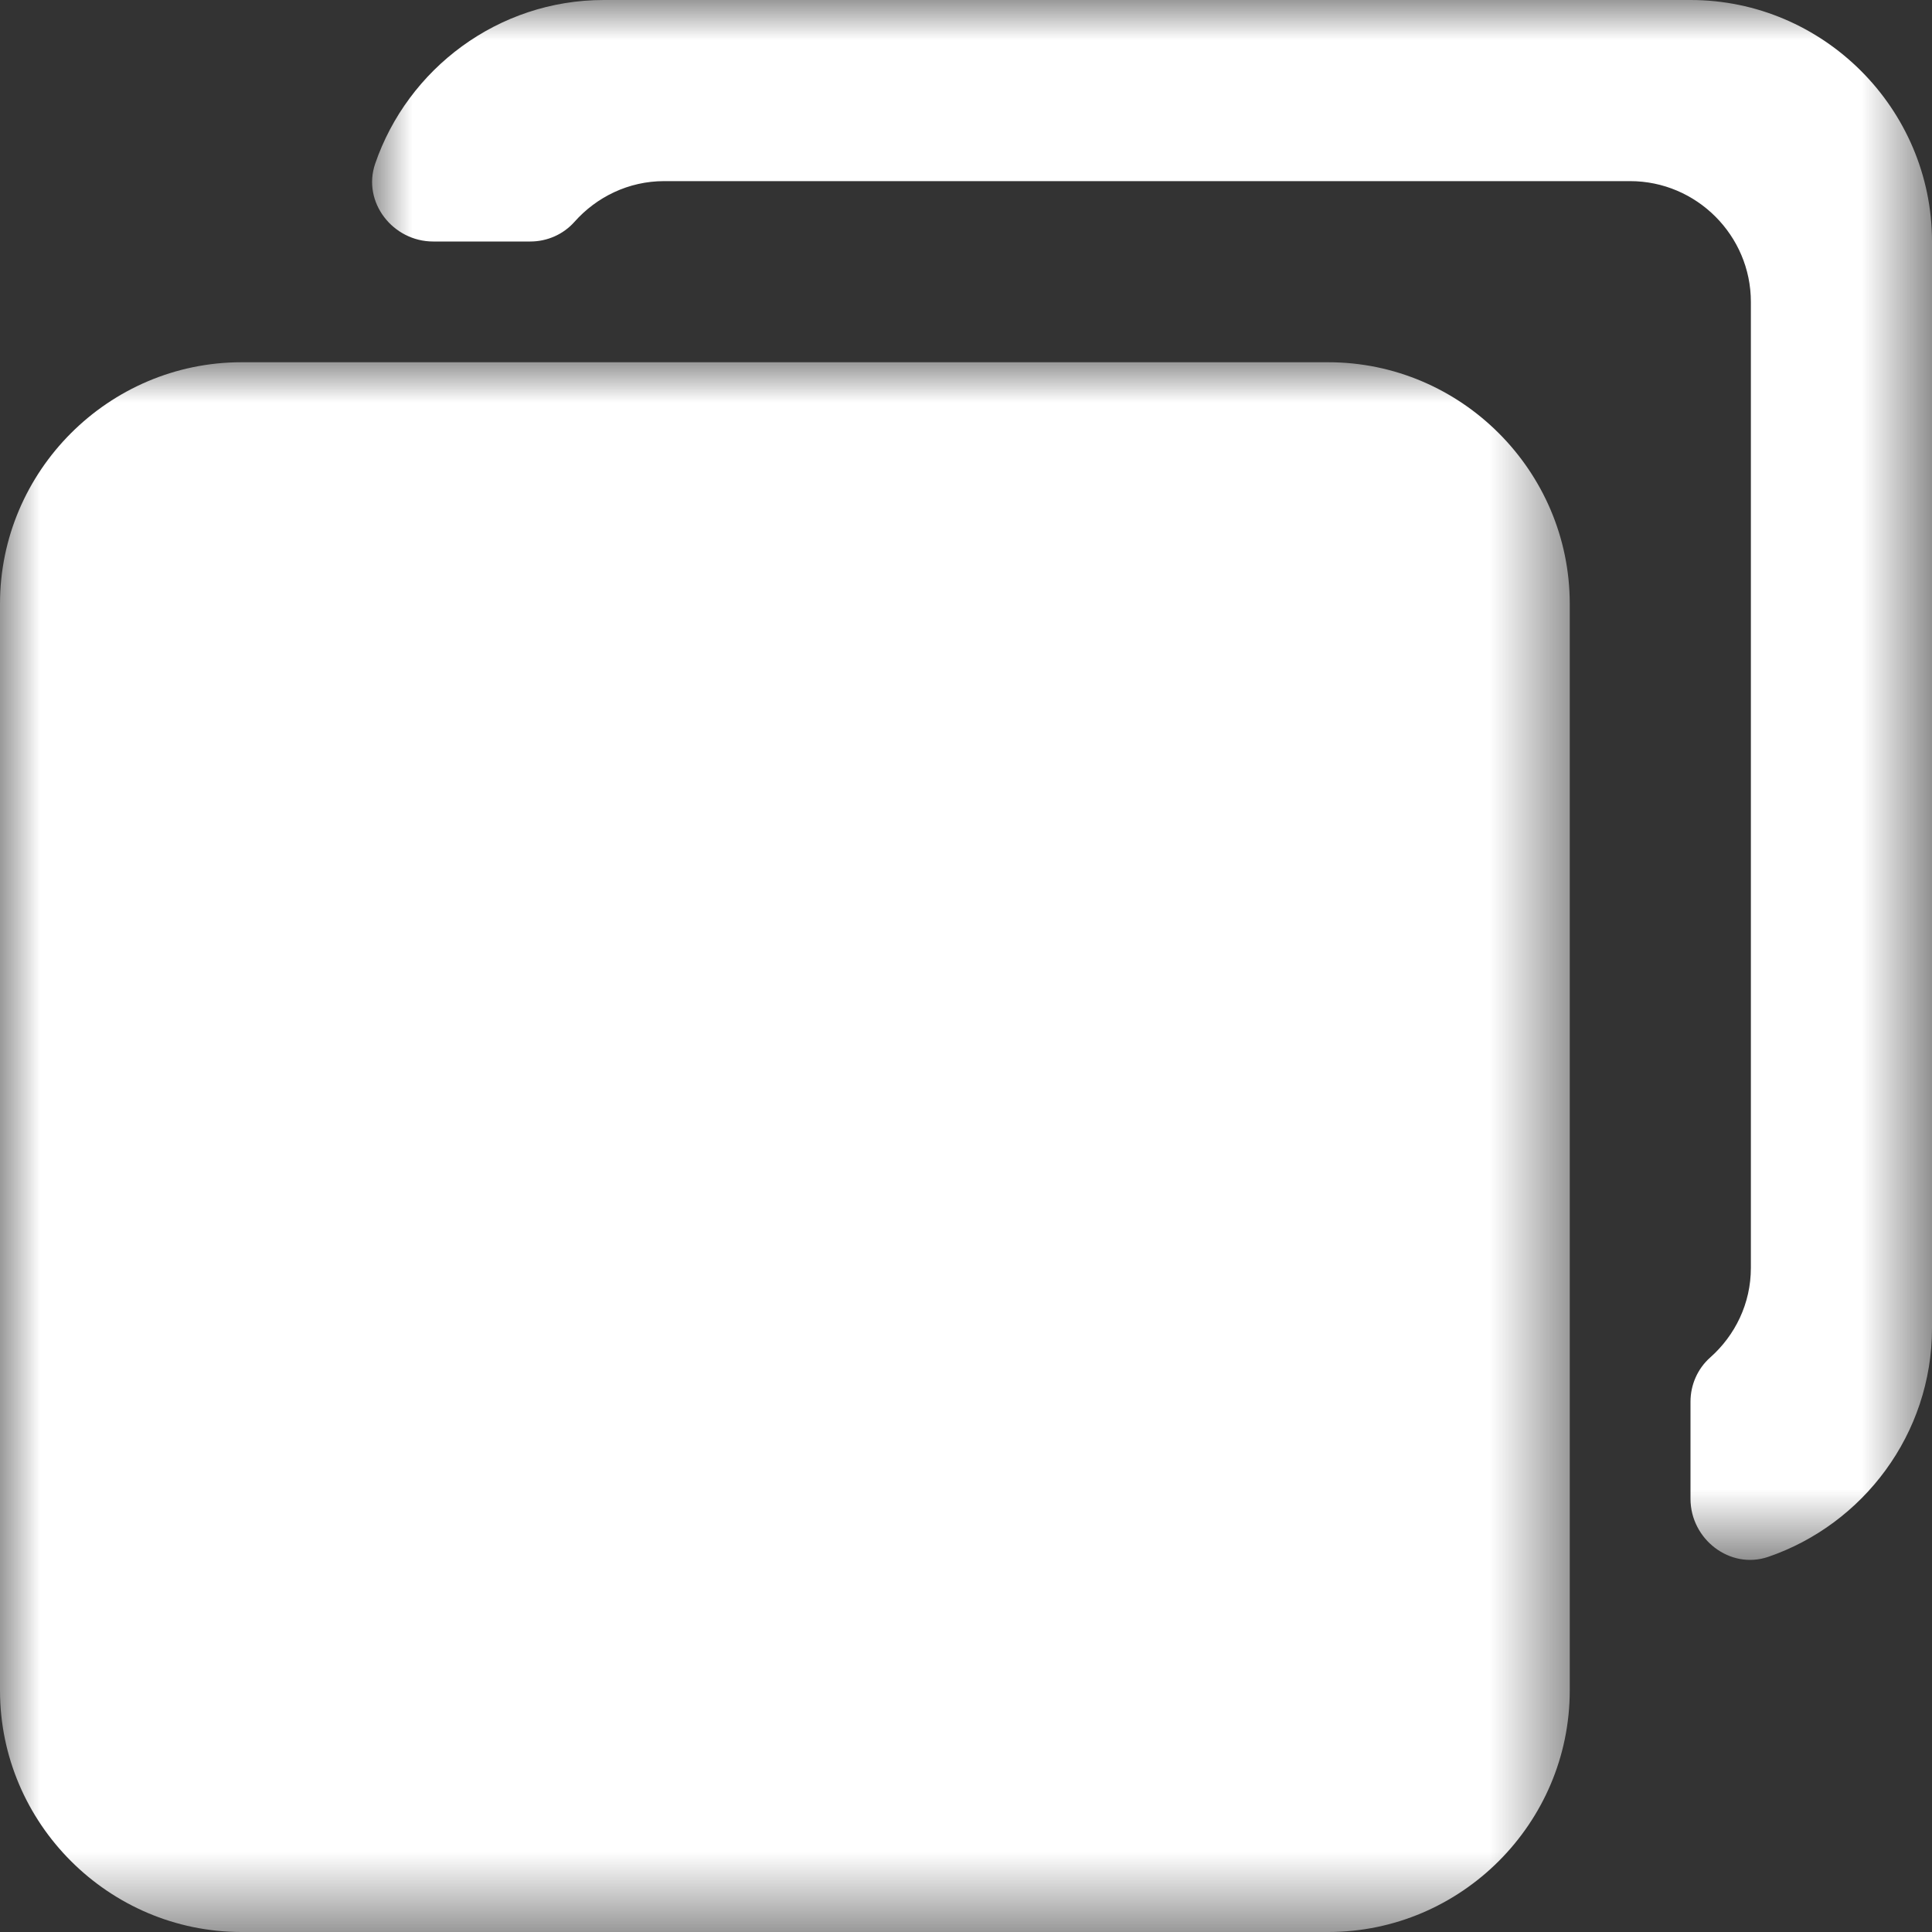 <?xml version="1.0" encoding="UTF-8"?>
<svg width="24px" height="24px" viewBox="0 0 24 24" version="1.1" xmlns="http://www.w3.org/2000/svg" xmlns:xlink="http://www.w3.org/1999/xlink">
    <rect x="0" y="0" width="24" height="24" fill="#333333" stroke="none"/>
    <title>ic_picture</title>
    <defs>
        <polygon id="path-1" points="0 0 19.5 0 19.5 19.5 0 19.5"></polygon>
        <polygon id="path-3" points="-6.66137978e-16 0 19.378 0 19.378 19.378 -6.66137978e-16 19.378"></polygon>
    </defs>
    <g id="页面-1" stroke="none" stroke-width="1" fill="none" fill-rule="evenodd">
        <g id="2-1首页-探索" transform="translate(-72, -244)">
            <g id="编组-5" transform="translate(56, 232)">
                <g id="ic_picture" transform="translate(16, 12)">
                    <rect id="矩形" fill="#FFFFFF" opacity="0" x="0" y="0" width="24" height="24"></rect>
                    <g id="编组">
                        <g transform="translate(0, 4.5)">
                            <mask id="mask-2" fill="white">
                                <use xlink:href="#path-1"></use>
                            </mask>
                            <g id="Clip-2"></g>
                            <path d="M16.5,19.5 L3,19.5 C1.35,19.5 -0,18.15 -0,16.5 L-0,3 C-0,1.351 1.35,0 3,0 L16.5,0 C18.15,0 19.5,1.351 19.5,3 L19.5,16.5 C19.5,18.15 18.15,19.5 16.5,19.5" id="Fill-1" fill="#FFFFFF" mask="url(#mask-2)"></path>
                        </g>
                        <g transform="translate(4.622, 0)">
                            <mask id="mask-4" fill="white">
                                <use xlink:href="#path-3"></use>
                            </mask>
                            <g id="Clip-4"></g>
                            <path d="M16.378,-0 L2.878,-0 C1.565,-0 0.442,0.855 0.038,2.035 C-0.124,2.51 0.257,3 0.759,3 L1.966,3 C2.175,3 2.376,2.912 2.515,2.755 C2.789,2.447 3.186,2.25 3.628,2.25 L15.628,2.25 C16.453,2.25 17.128,2.925 17.128,3.75 L17.128,15.75 C17.128,16.193 16.932,16.589 16.623,16.863 C16.466,17.002 16.378,17.203 16.378,17.412 L16.378,18.619 C16.378,19.12 16.868,19.502 17.343,19.34 C18.523,18.936 19.378,17.813 19.378,16.5 L19.378,3 C19.378,1.35 18.028,-0 16.378,-0" id="Fill-3" fill="#FFFFFF" mask="url(#mask-4)"></path>
                        </g>
                    </g>
                </g>
            </g>
        </g>
    </g>
</svg>